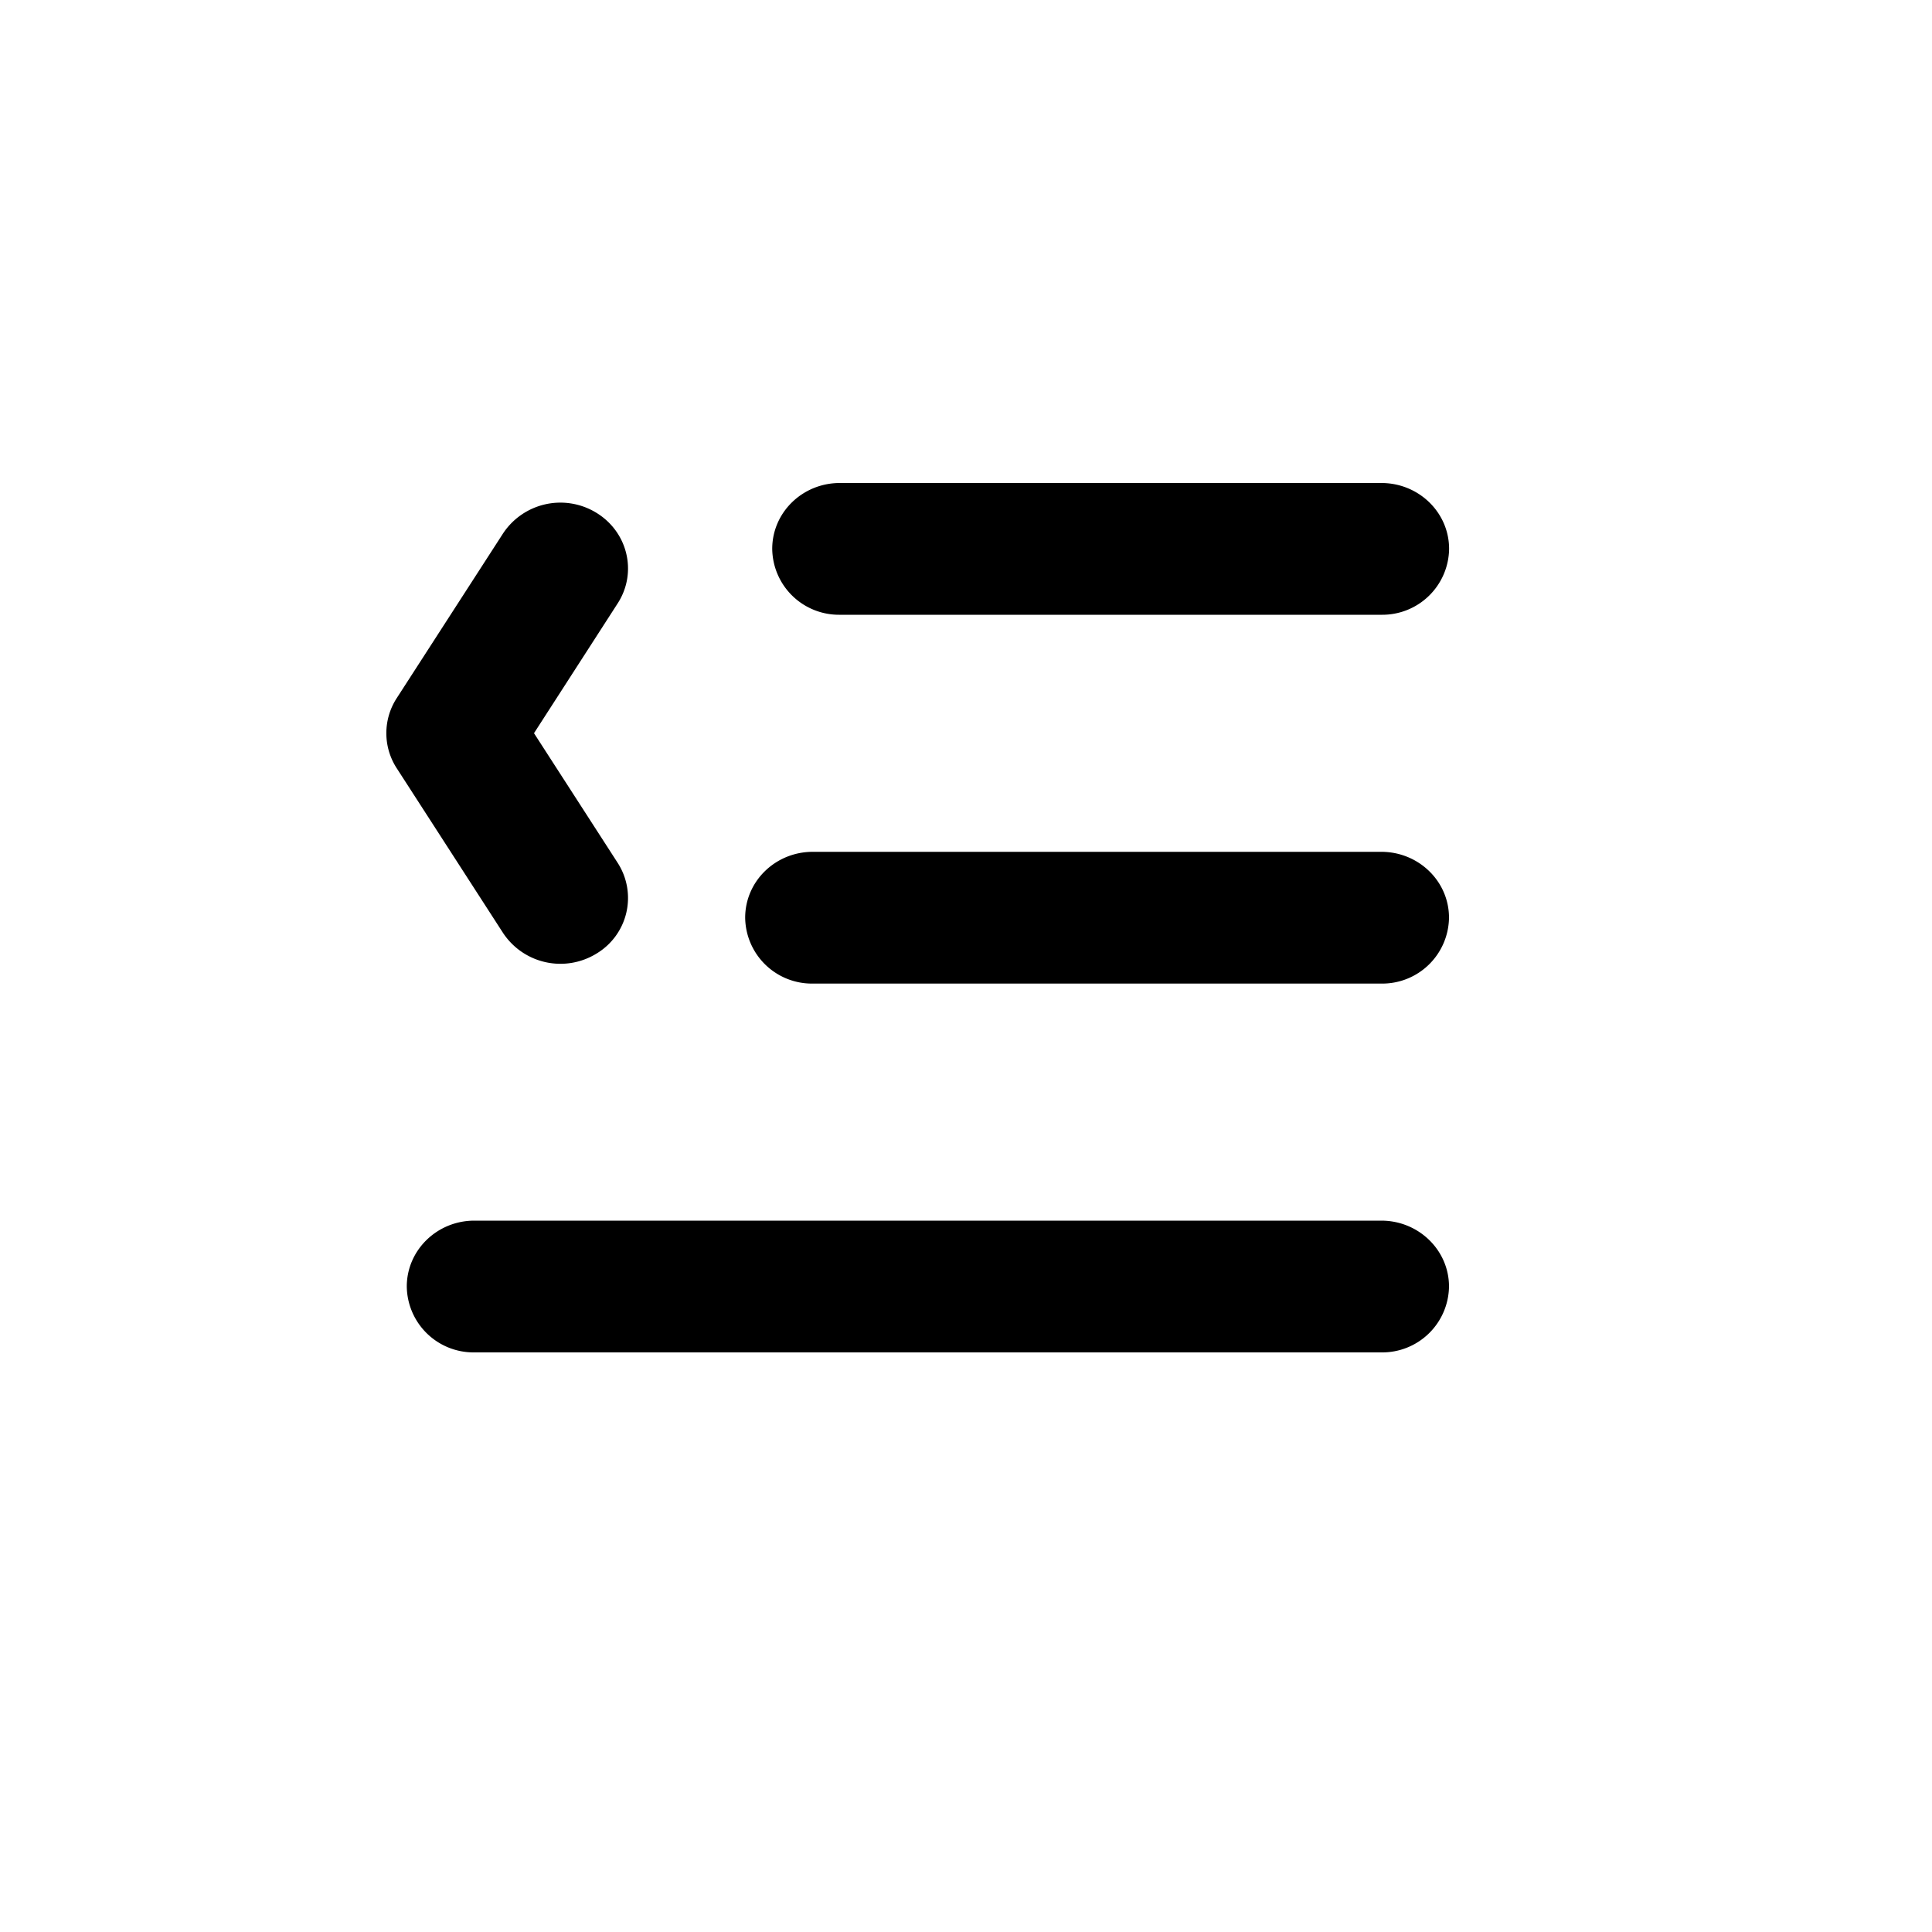 <?xml version="1.0" standalone="no"?><!DOCTYPE svg PUBLIC "-//W3C//DTD SVG 1.1//EN" "http://www.w3.org/Graphics/SVG/1.1/DTD/svg11.dtd"><svg t="1559960629030" class="icon" style="" viewBox="0 0 1024 1024" version="1.1" xmlns="http://www.w3.org/2000/svg" p-id="2100" xmlns:xlink="http://www.w3.org/1999/xlink" width="200" height="200"><defs><style type="text/css"></style></defs><path d="M445.133 325.837a35.379 35.379 0 0 1-35.84-34.918c0-19.302 16.026-34.918 35.84-34.918H732.16c19.814 0 35.891 15.616 35.891 34.918a35.379 35.379 0 0 1-35.84 34.918H445.082z m-14.336 195.482a35.379 35.379 0 0 1-35.84-34.918c0-19.302 16.026-34.918 35.84-34.918h301.312c19.814 0 35.891 15.616 35.891 34.918a35.379 35.379 0 0 1-35.84 34.918H430.746zM283.034 388.608l44.339 68.71a34.355 34.355 0 0 1-11.264 48.128 36.454 36.454 0 0 1-49.51-11.008l-56.32-87.245a34.099 34.099 0 0 1 0-37.171l56.32-87.245a36.454 36.454 0 0 1 49.459-11.008c16.794 10.24 21.862 31.795 11.264 48.128l-44.288 68.71zM251.443 716.8a35.379 35.379 0 0 1-35.84-34.918c0-19.251 16.026-34.918 35.84-34.918h480.666c19.814 0 35.891 15.667 35.891 34.918a35.379 35.379 0 0 1-35.84 34.918H251.392z" p-id="2101"></path></svg>